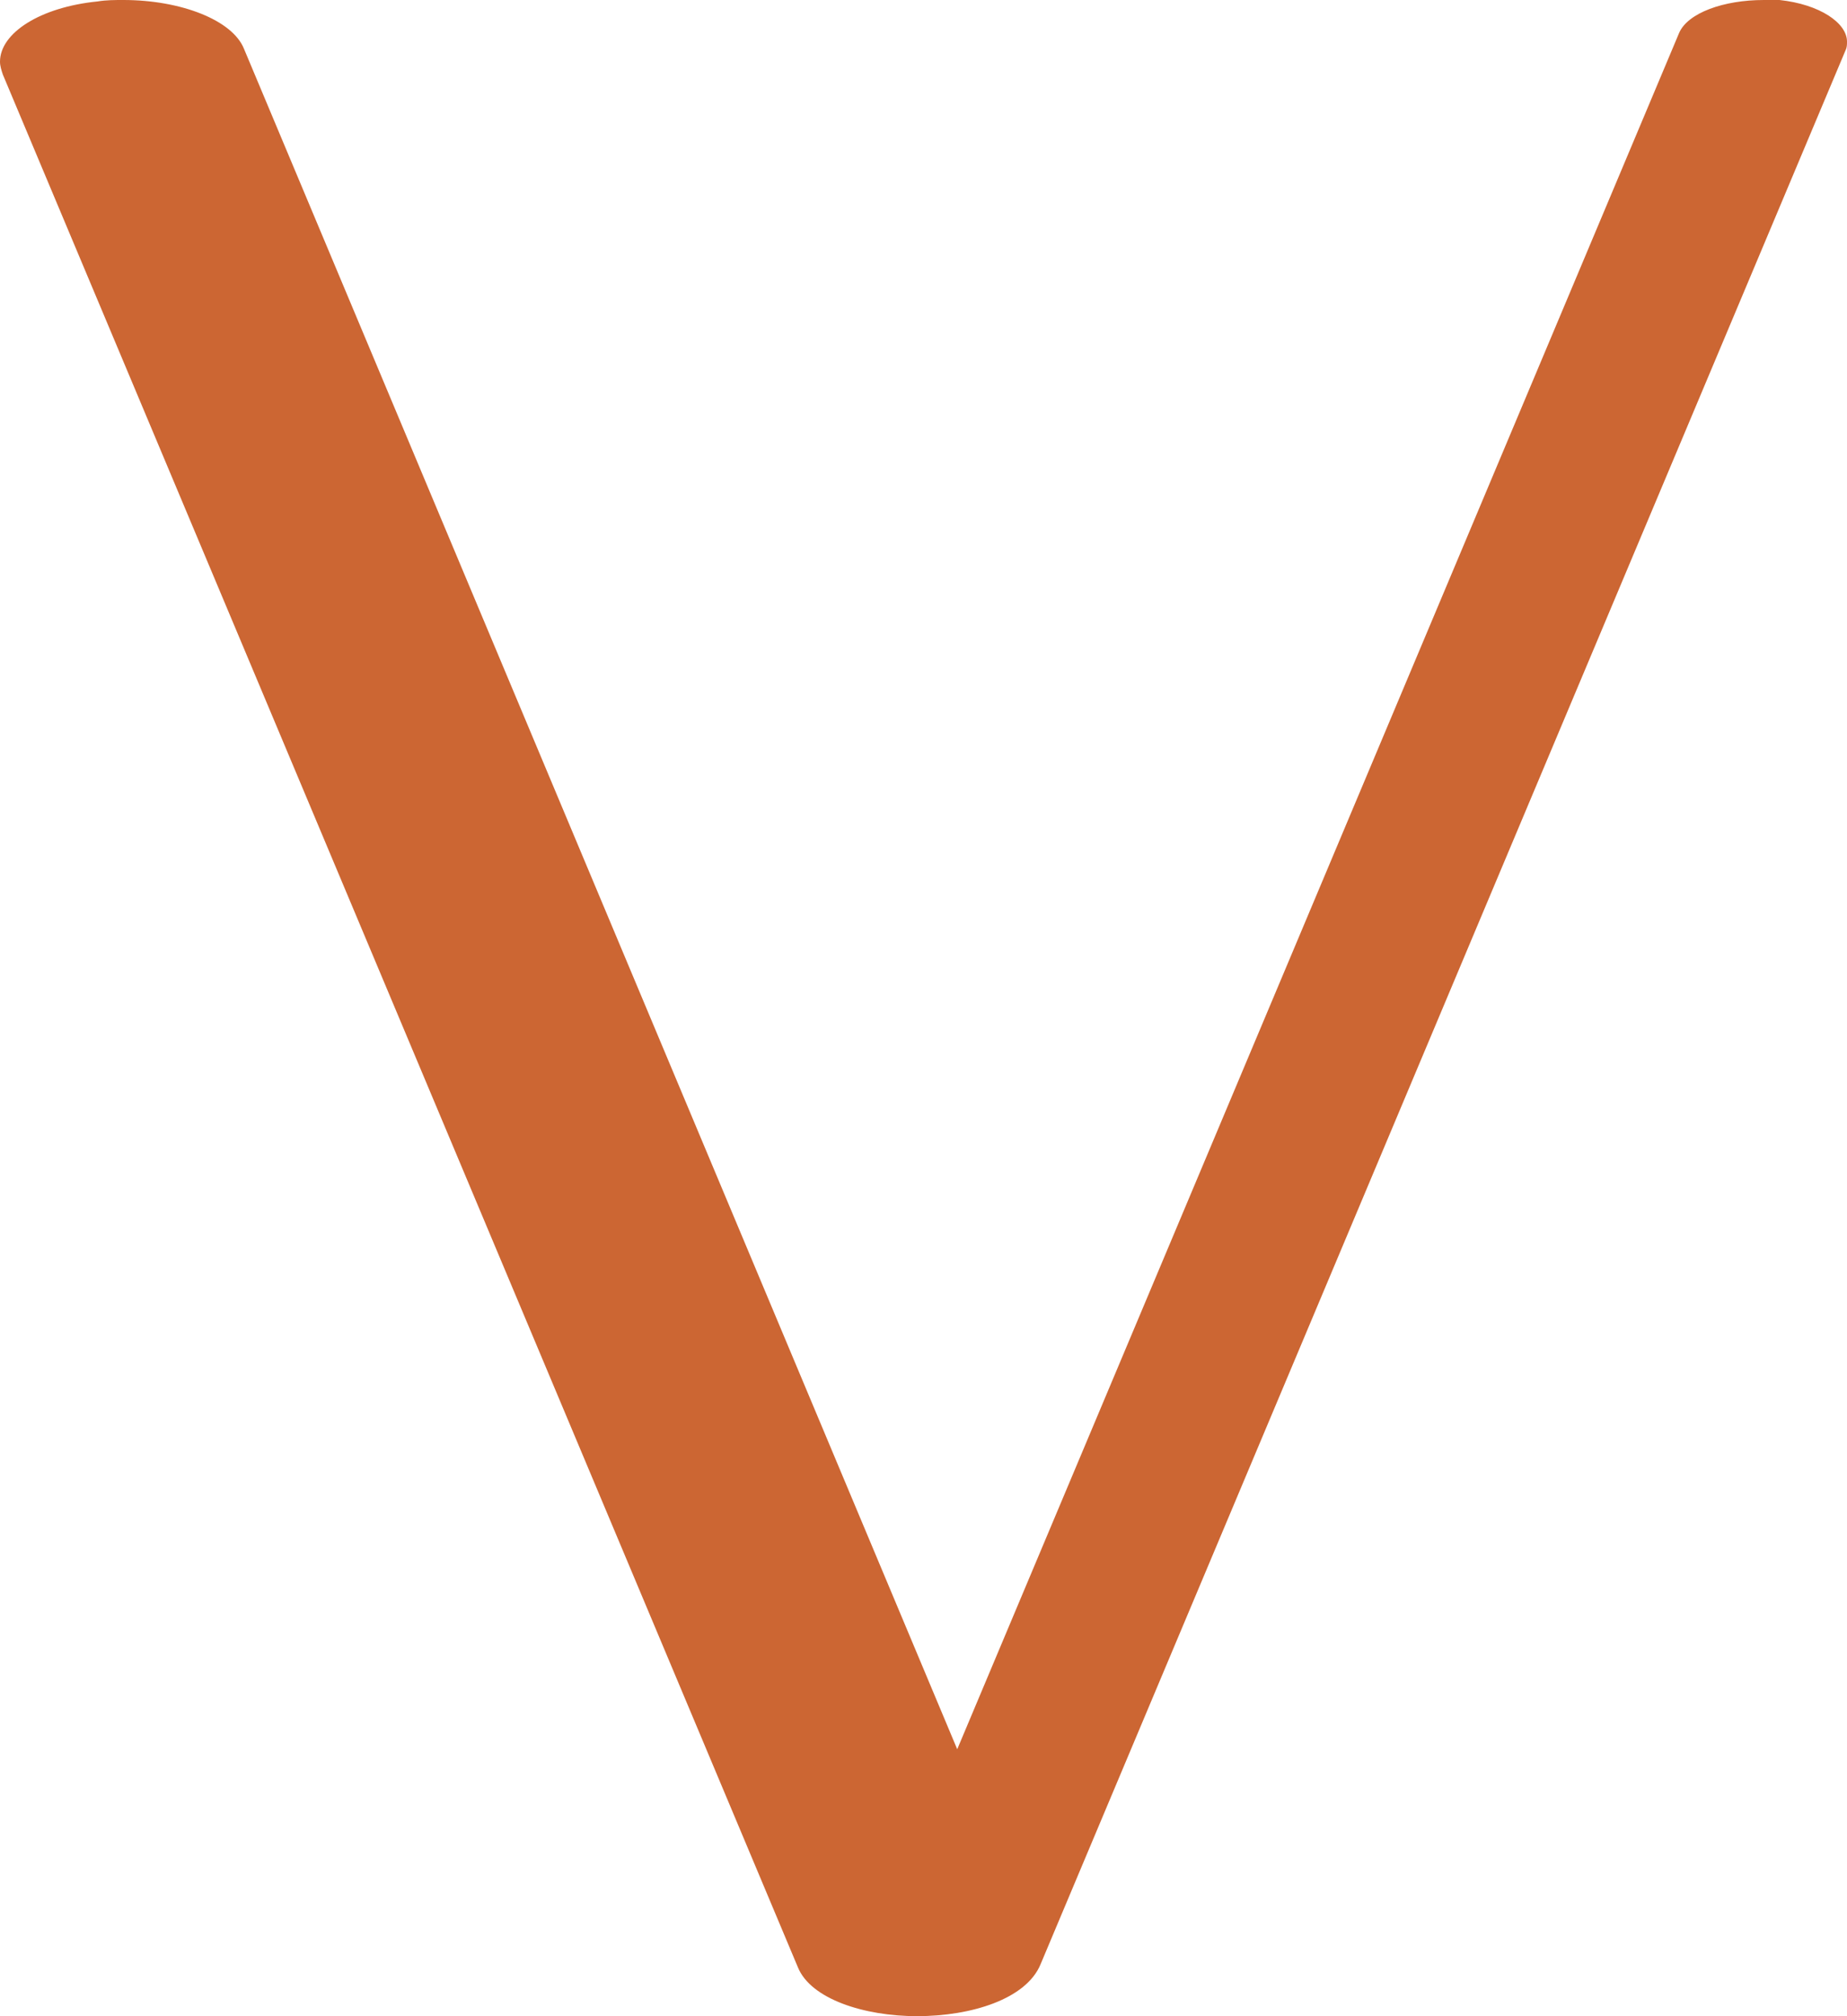 <?xml version="1.0" encoding="UTF-8"?>
<!DOCTYPE svg PUBLIC "-//W3C//DTD SVG 1.1//EN" "http://www.w3.org/Graphics/SVG/1.1/DTD/svg11.dtd">
<!-- Creator: CorelDRAW X8 -->
<svg xmlns="http://www.w3.org/2000/svg" xml:space="preserve" width="1287px" height="1405px" version="1.1" style="shape-rendering:geometricPrecision; text-rendering:geometricPrecision; image-rendering:optimizeQuality; fill-rule:evenodd; clip-rule:evenodd"
viewBox="0 0 1287 1405"
 xmlns:xlink="http://www.w3.org/1999/xlink">
 <defs>
  <style type="text/css">
   <![CDATA[
    .fil0 {fill:#CC6633;fill-rule:nonzero}
   ]]>
  </style>
 </defs>
 <g id="Layer_x0020_1">
  <path class="fil0" d="M2 52c-1,-3 -2,-6 -2,-9 0,-20 28,-38 68,-42 6,-1 12,-1 18,-1 40,0 76,14 84,34l497 1185 503 -1196c6,-14 31,-23 59,-23 3,0 7,0 11,0 28,3 47,16 47,29 0,2 0,4 -1,6l-561 1334c-10,24 -48,36 -86,36 -37,0 -74,-12 -83,-34l-554 -1319z"/>
 </g>
</svg>

